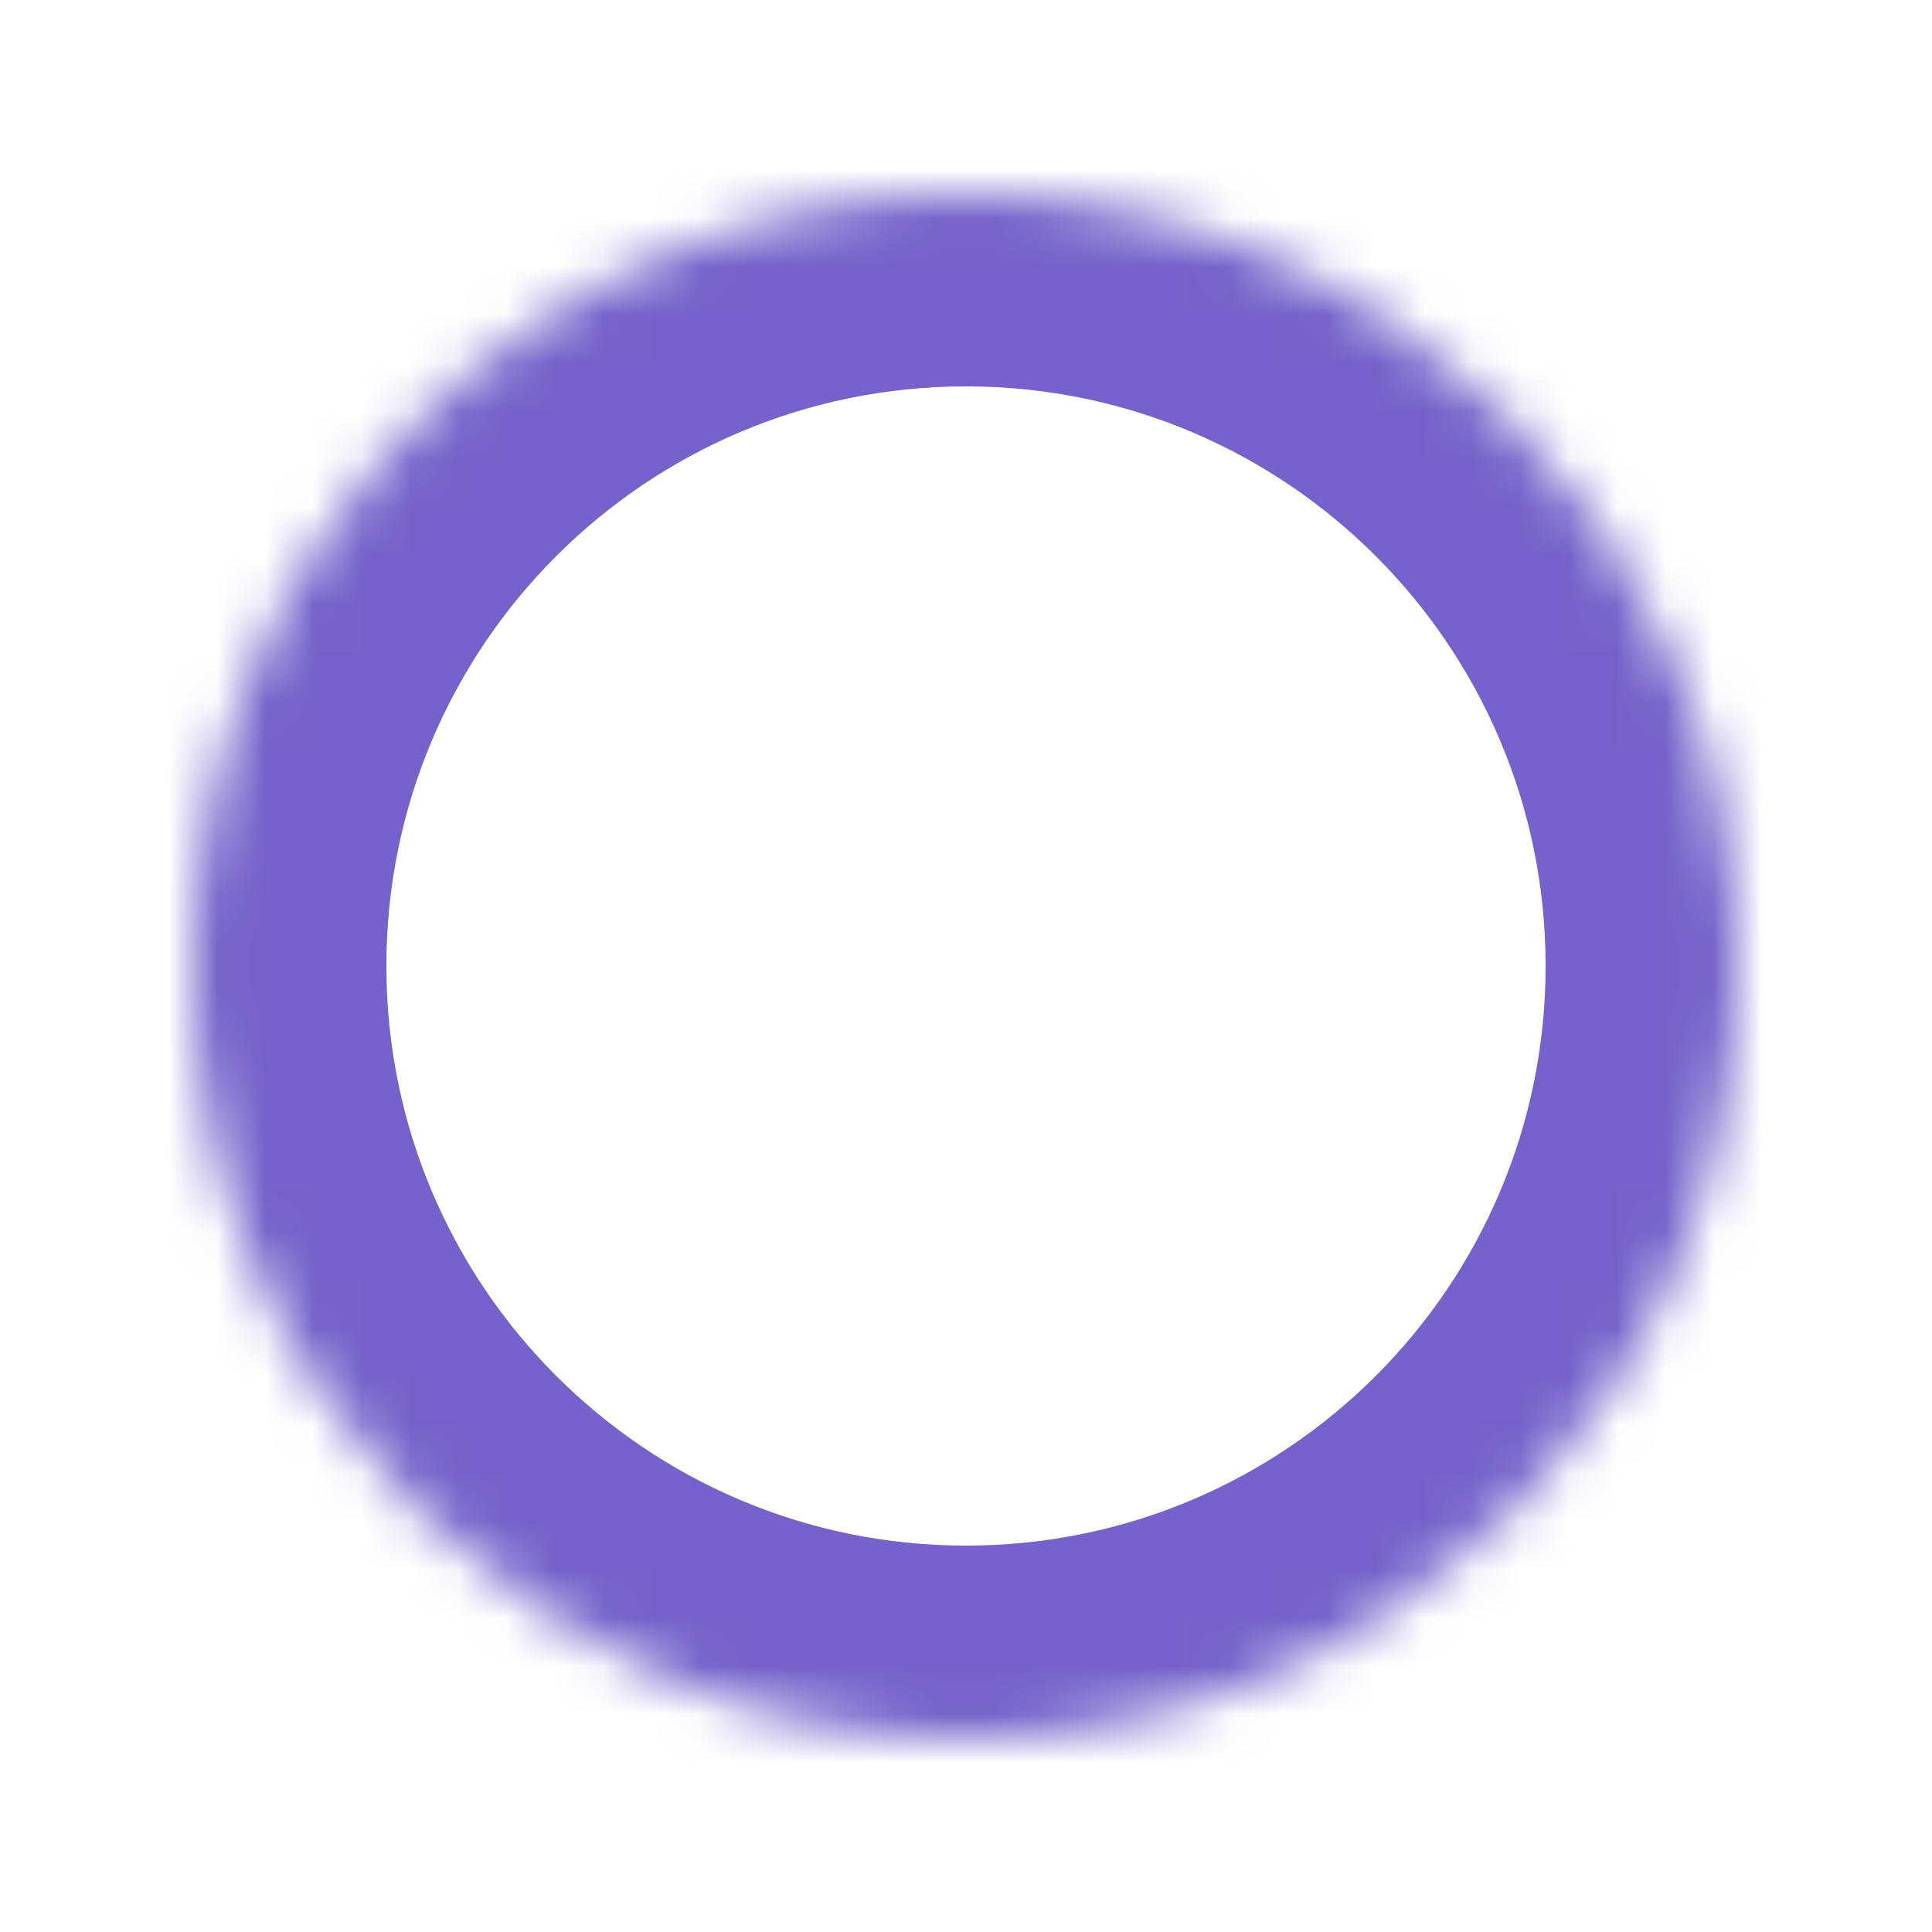 <svg width="40" height="40" viewBox="0 0 40 40" version="1.1" xmlns="http://www.w3.org/2000/svg" xmlns:xlink="http://www.w3.org/1999/xlink">
<title>Circle - C1F3</title>
<desc>Created using Figma</desc>
<g id="Canvas" transform="translate(-2306 -1077)">
<g id="Circle - C1F3">
<g id="Circle - F3" filter="url(#filter0_d)">
<g id="Ellipse">
<mask id="mask0_outline_ins">
<use xlink:href="#path0_fill" fill="white" transform="translate(2310 1080)"/>
</mask>
<g mask="url(#mask0_outline_ins)">
<use xlink:href="#path1_stroke_2x" transform="translate(2310 1080)" fill="#7662CA"/>
</g>
</g>
</g>
</g>
</g>
<defs>
<filter id="filter0_d" filterUnits="userSpaceOnUse" x="2306" y="1077" width="40" height="40" color-interpolation-filters="sRGB">
<feFlood flood-opacity="0" result="BackgroundImageFix"/>
<feColorMatrix in="SourceAlpha" type="matrix" values="0 0 0 0 0 0 0 0 0 0 0 0 0 0 0 0 0 0 255 0"/>
<feOffset dx="0" dy="1"/>
<feGaussianBlur stdDeviation="2"/>
<feColorMatrix type="matrix" values="0 0 0 0 0 0 0 0 0 0 0 0 0 0 0 0 0 0 0.25 0"/>
<feBlend mode="normal" in2="BackgroundImageFix" result="effect1_dropShadow"/>
<feBlend mode="normal" in="SourceGraphic" in2="effect1_dropShadow" result="shape"/>
</filter>
<path id="path0_fill" d="M 32 16C 32 24.837 24.837 32 16 32C 7.163 32 0 24.837 0 16C 0 7.163 7.163 0 16 0C 24.837 0 32 7.163 32 16Z"/>
<path id="path1_stroke_2x" d="M 28 16C 28 22.627 22.627 28 16 28L 16 36C 27.046 36 36 27.046 36 16L 28 16ZM 16 28C 9.373 28 4 22.627 4 16L -4 16C -4 27.046 4.954 36 16 36L 16 28ZM 4 16C 4 9.373 9.373 4 16 4L 16 -4C 4.954 -4 -4 4.954 -4 16L 4 16ZM 16 4C 22.627 4 28 9.373 28 16L 36 16C 36 4.954 27.046 -4 16 -4L 16 4Z"/>
</defs>
</svg>
